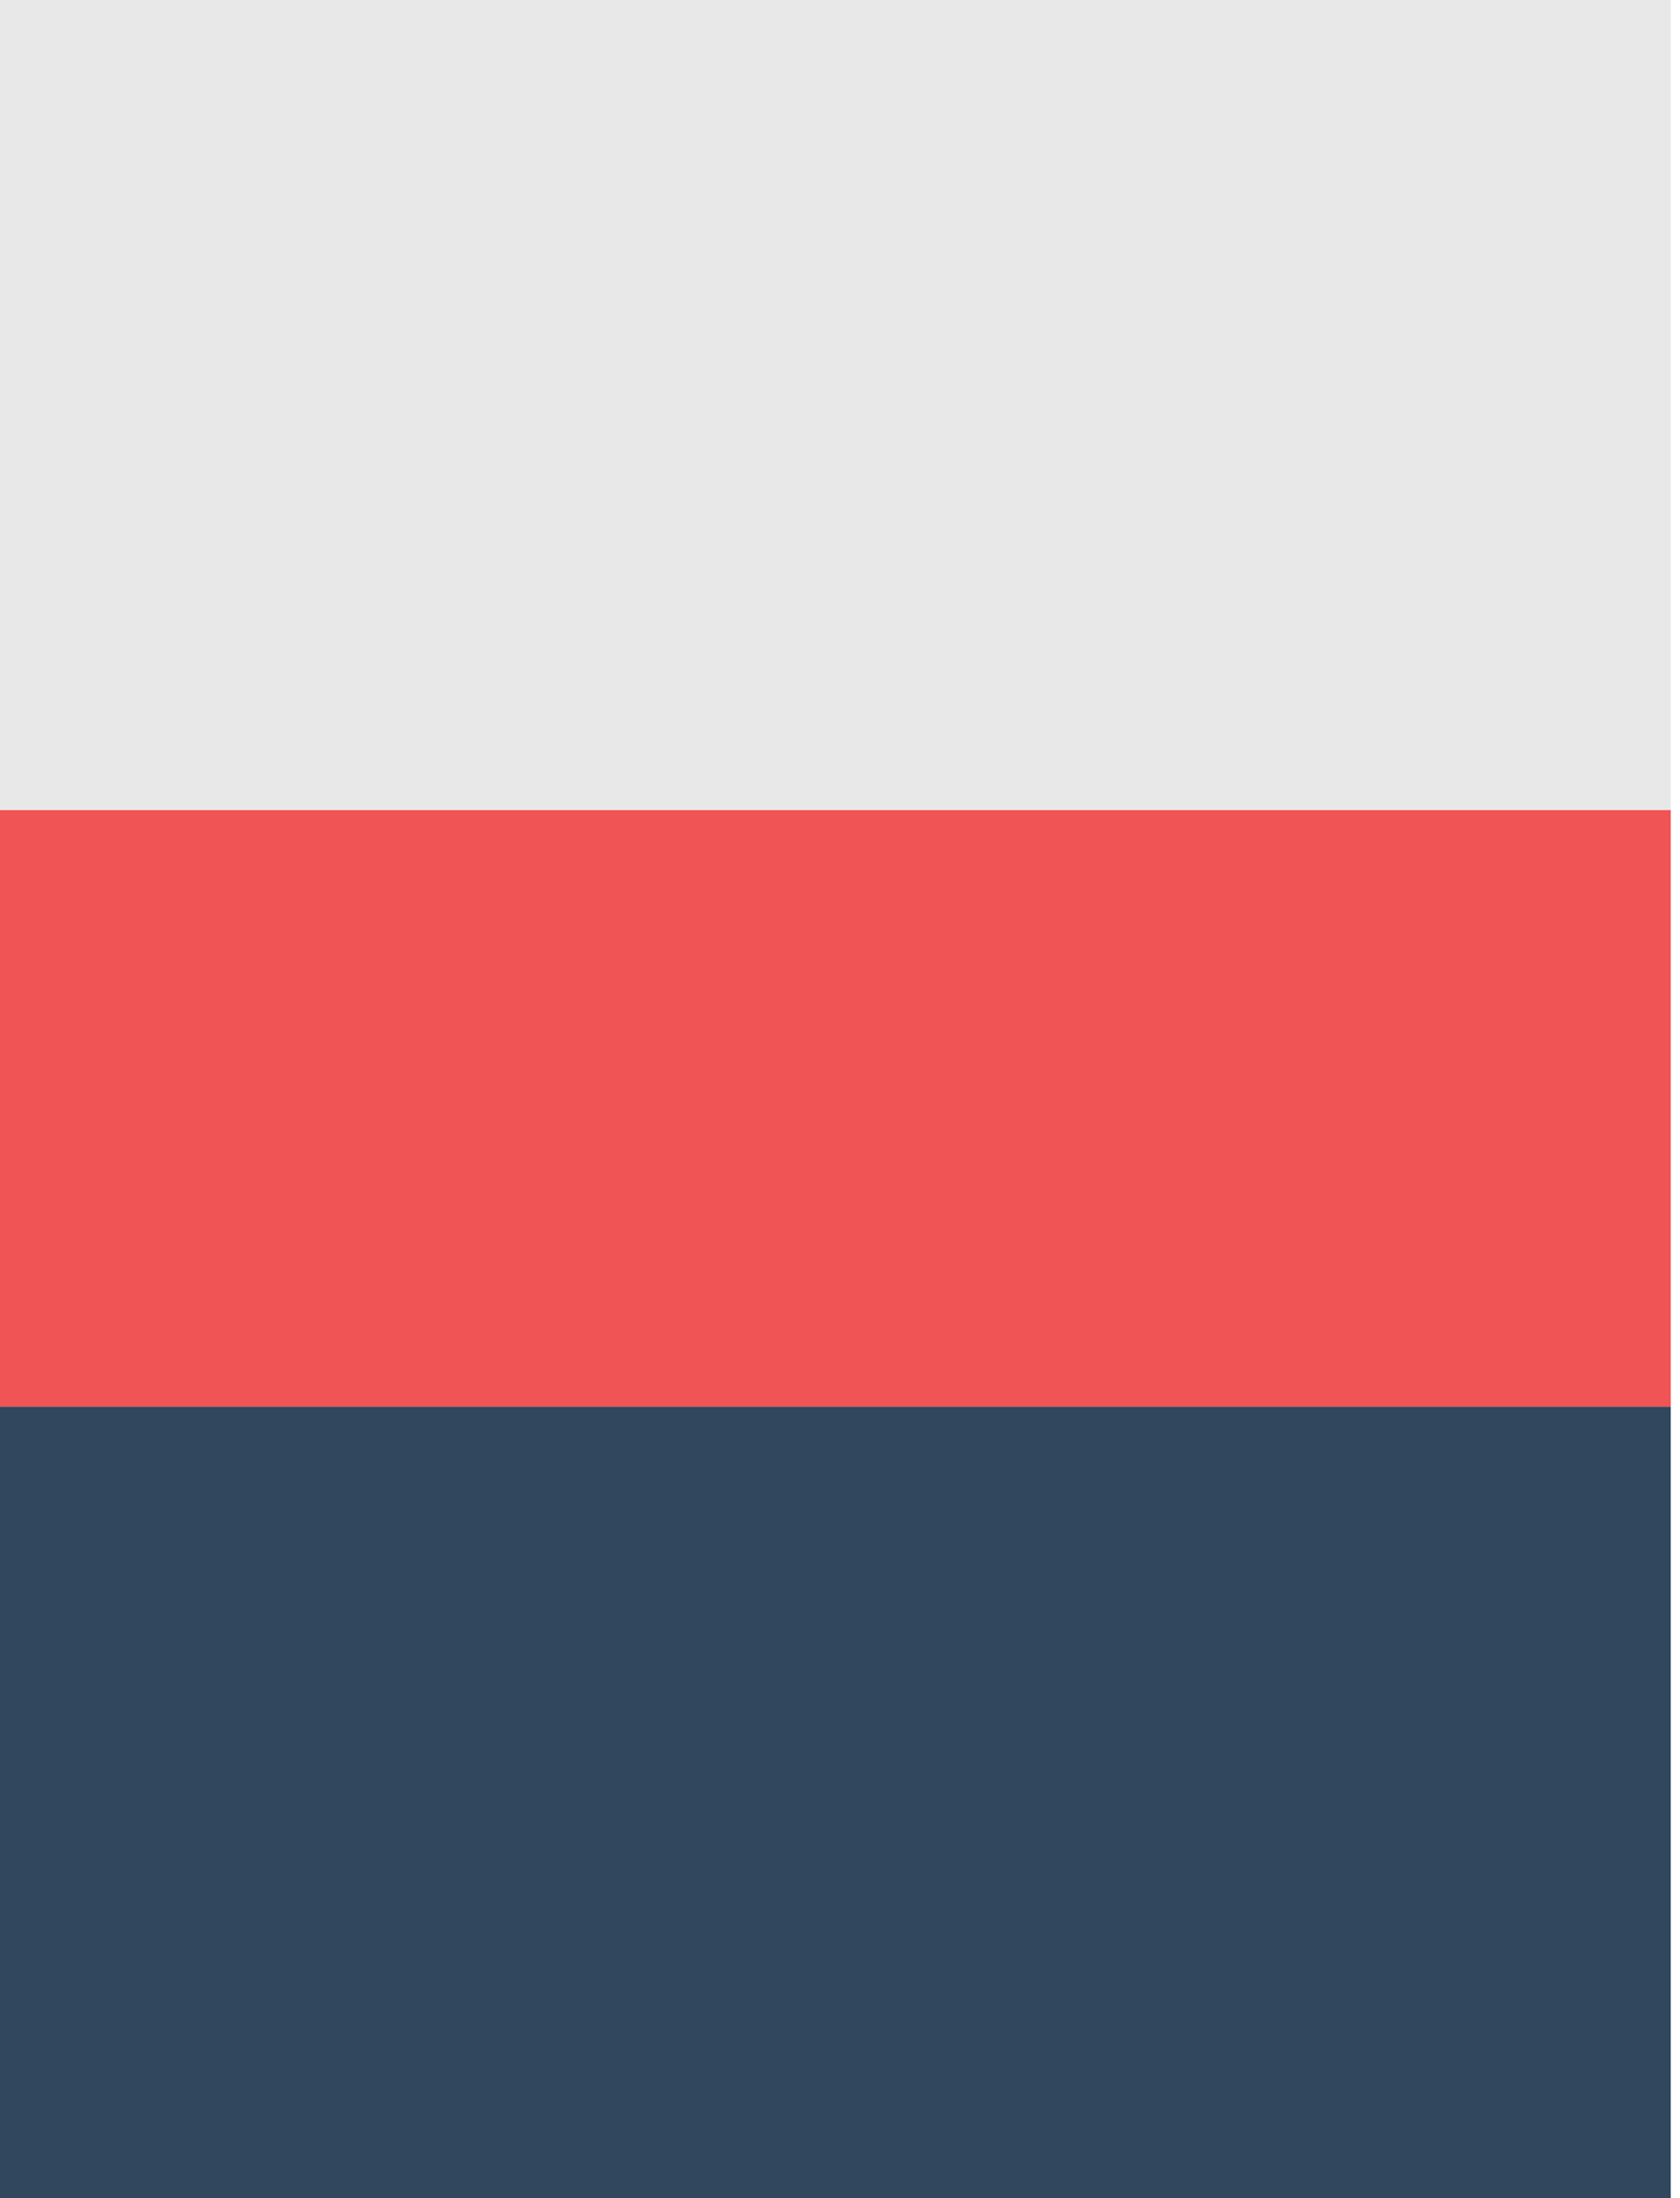 <svg width="91" height="119" viewBox="1 0 90 119" fill="none" xmlns="http://www.w3.org/2000/svg">
<rect x="0" y="76.154" width="91" height="43.846" fill="#30475E"/>
<rect x="0" y="43.846" width="91" height="32.308" fill="#F05454"/>
<rect y="6.10352e-05" width="91" height="43.846" fill="#E8E8E8"/>
</svg>
